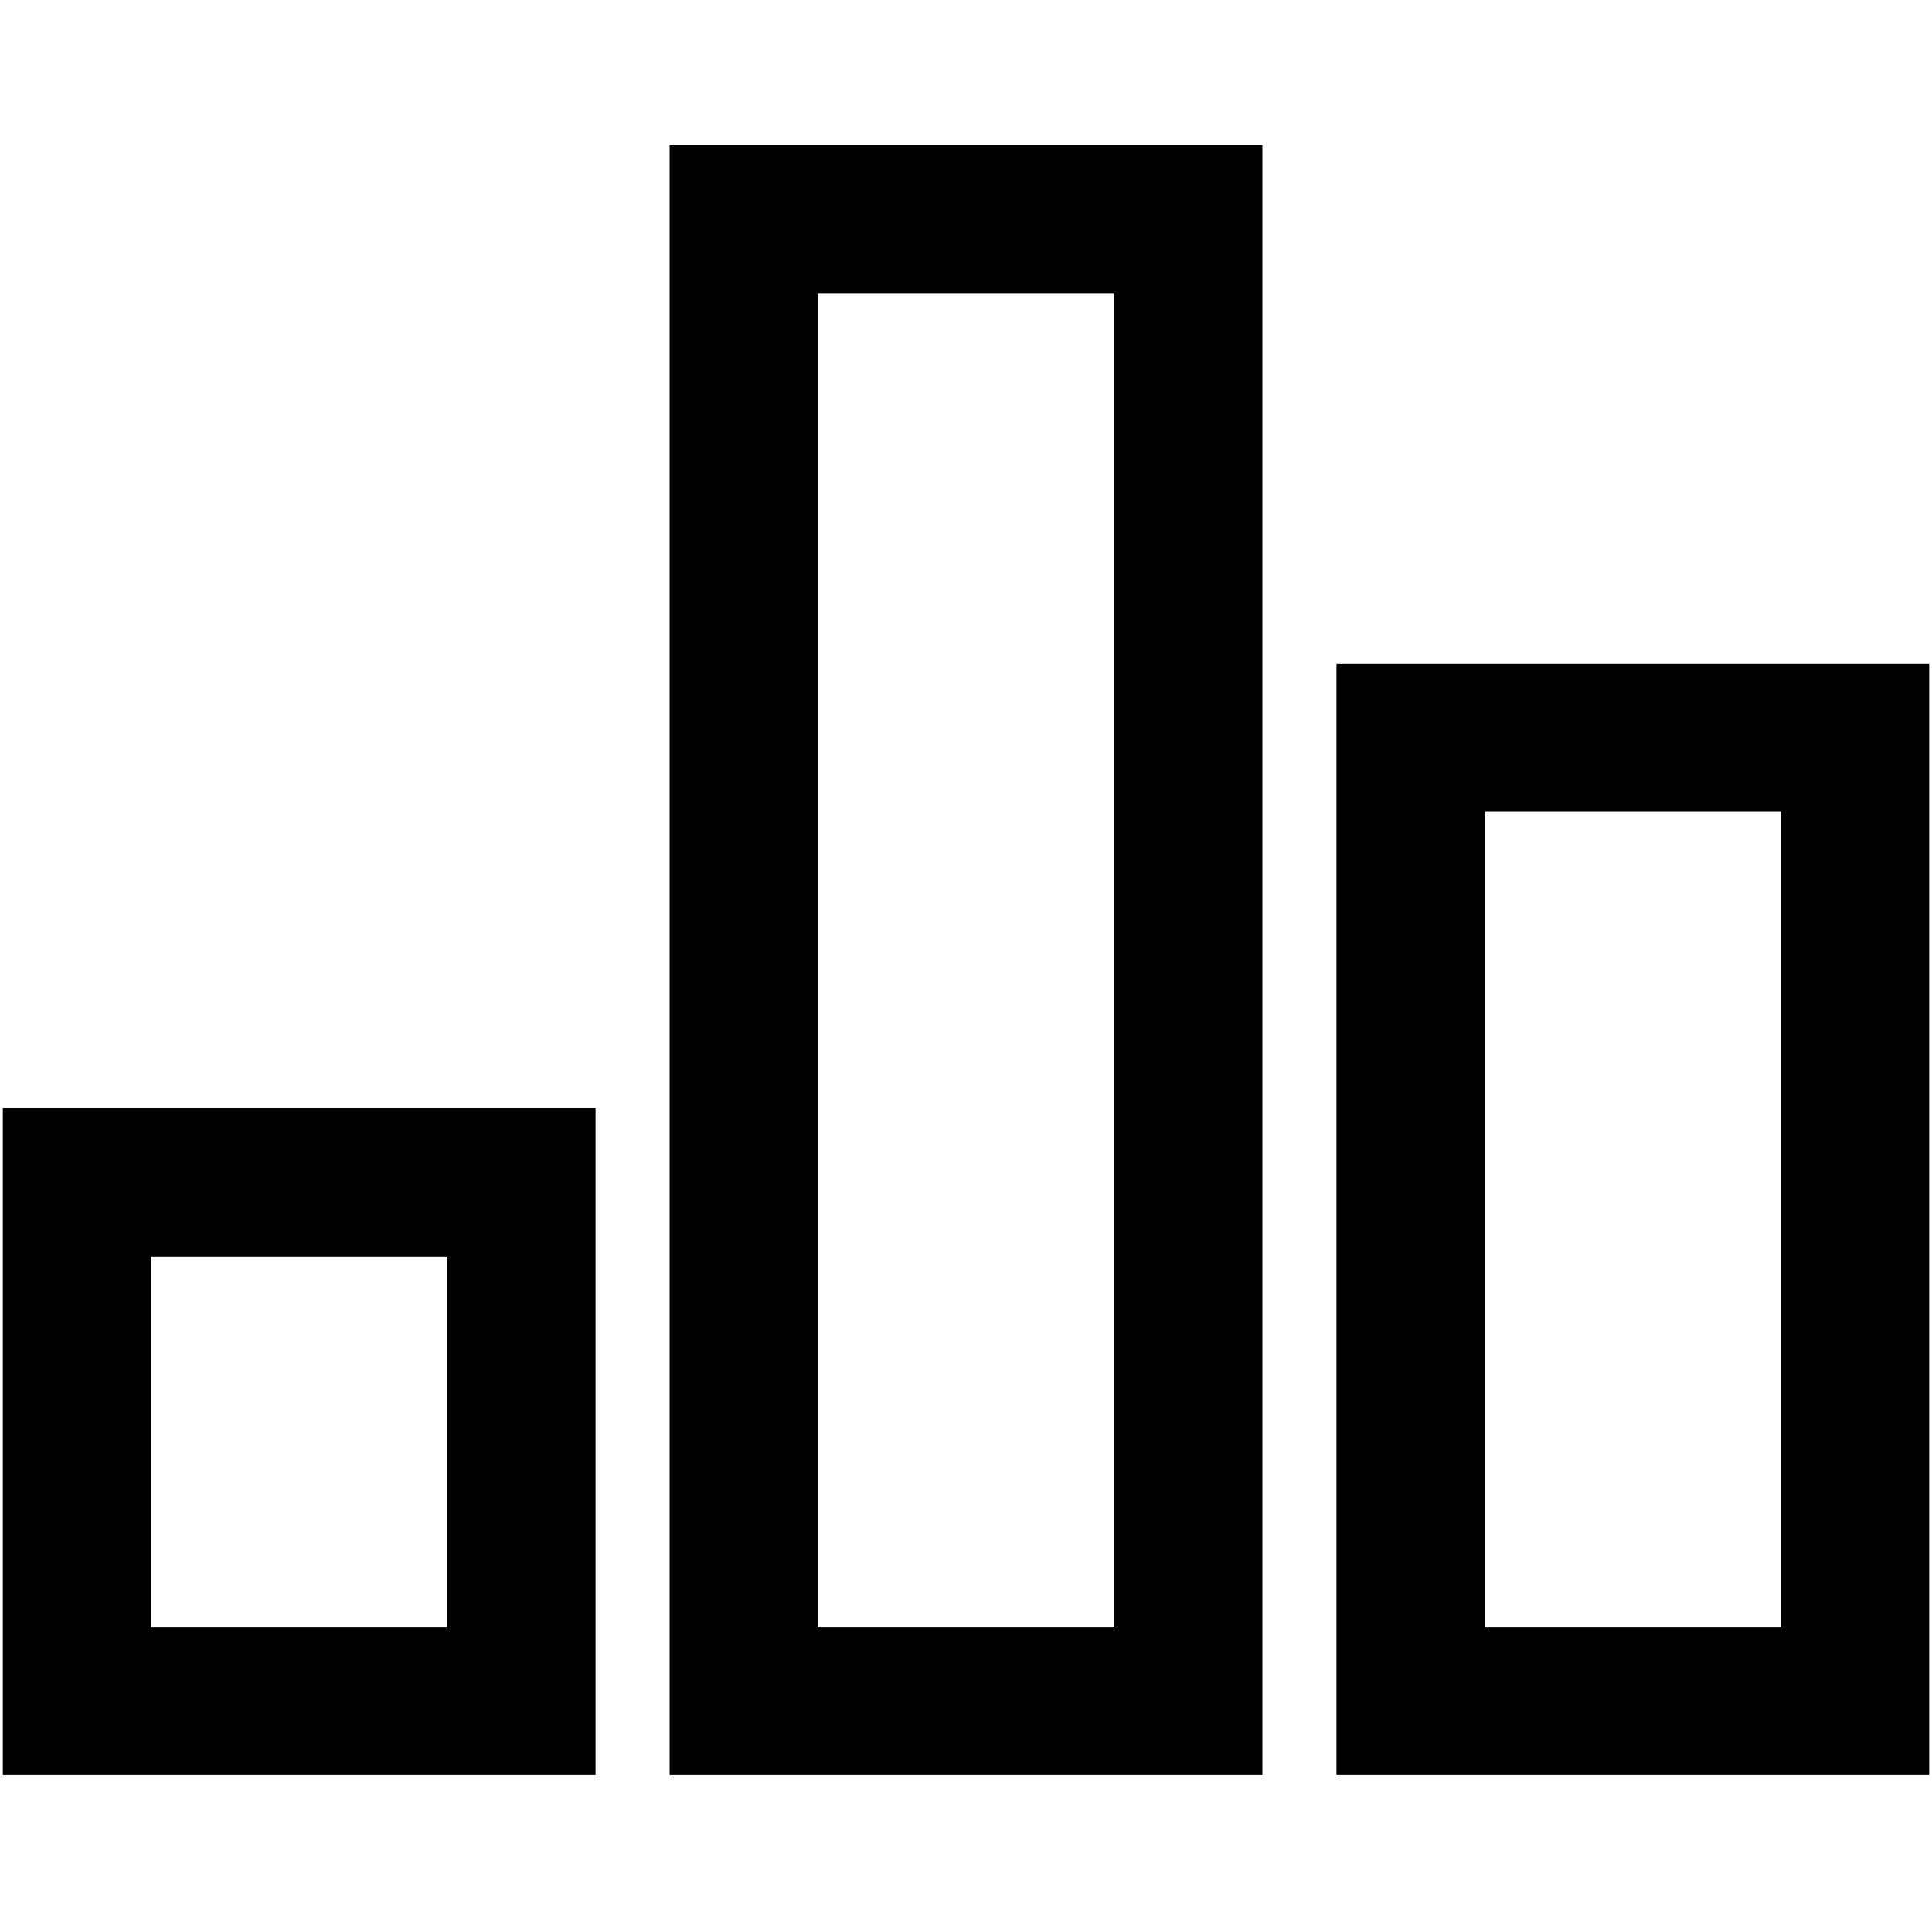 <?xml version="1.0" standalone="no"?><!DOCTYPE svg PUBLIC "-//W3C//DTD SVG 1.1//EN" "http://www.w3.org/Graphics/SVG/1.1/DTD/svg11.dtd"><svg class="icon" width="200px" height="200.00px" viewBox="0 0 1024 1024" version="1.1" xmlns="http://www.w3.org/2000/svg"><path d="M590.54 155.403v706.863H433.46v-706.863h157.081m78.54-78.54H354.919v863.943h314.161v-863.943zM943.972 430.294v431.972H786.891v-431.972h157.081m78.54-78.54H708.351v589.052h314.161v-589.052zM237.109 665.914v196.351H80.028v-196.351h157.081m78.54-78.54H1.488v353.431h314.161v-353.431z" /></svg>